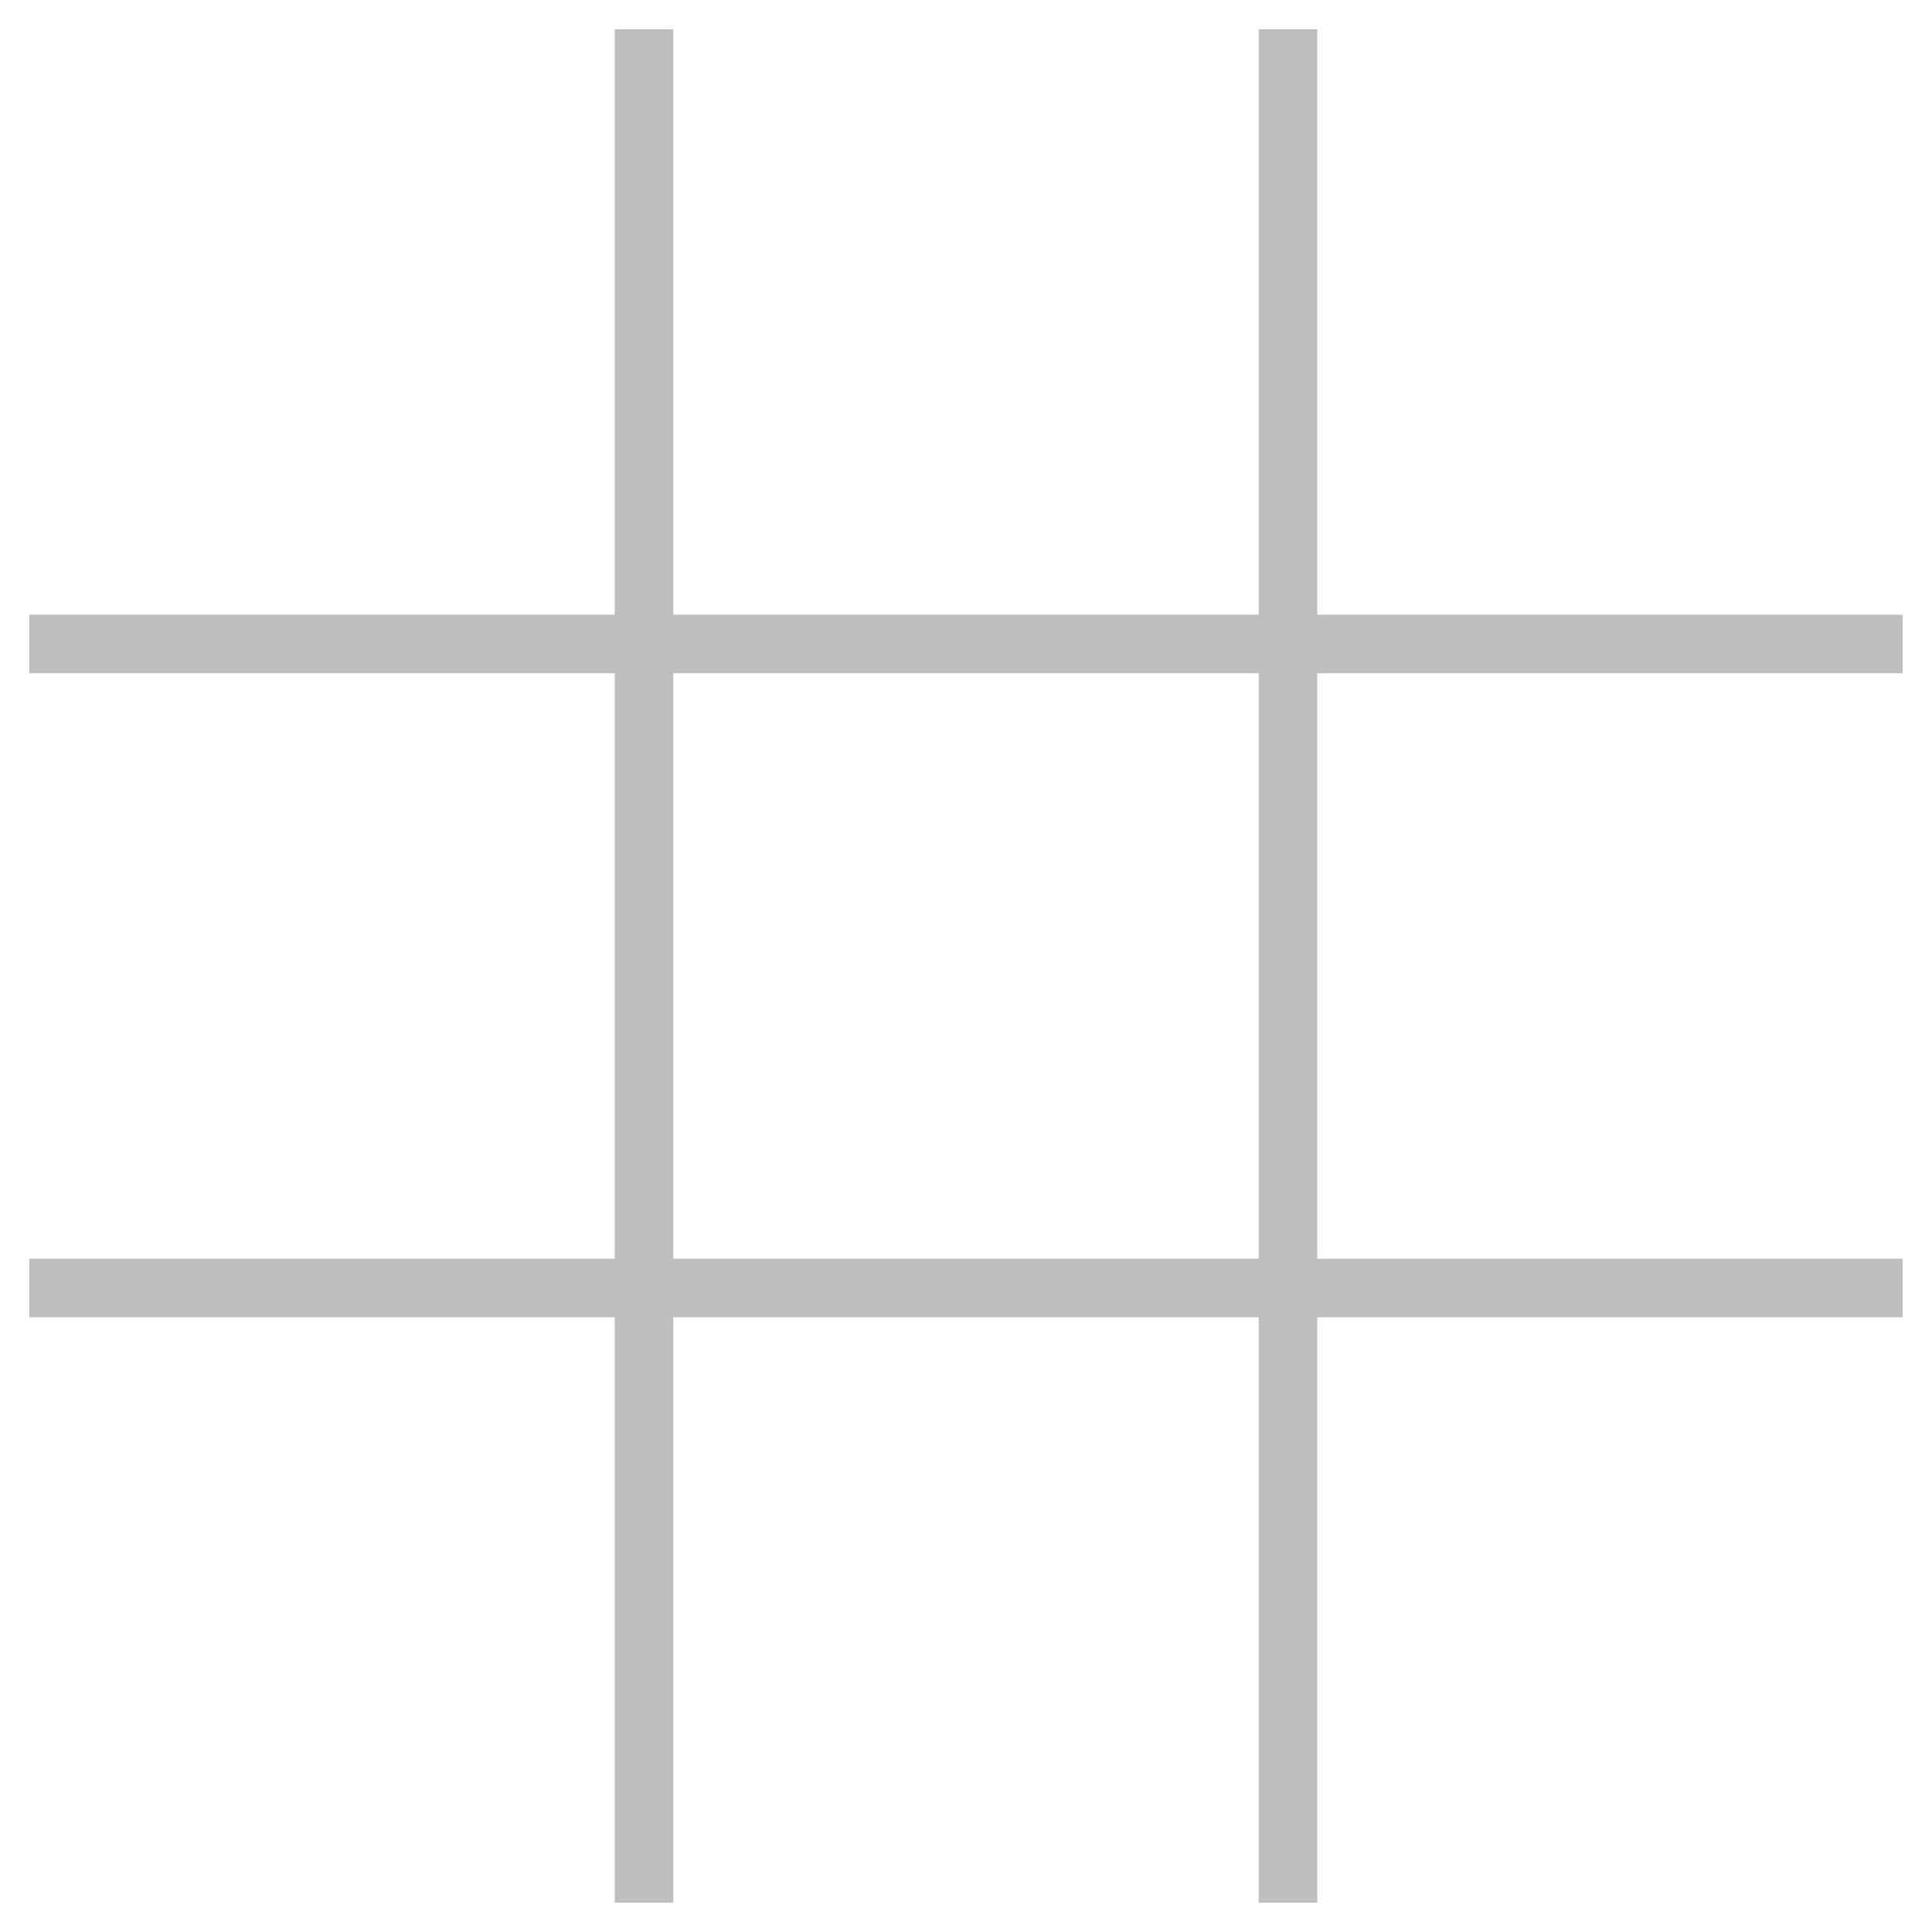 <?xml version="1.0" encoding="utf-8"?>
<svg viewBox="0 0 66 66" xmlns="http://www.w3.org/2000/svg">
    <path d="M1,22 L65,22" stroke-width="2" stroke="#bcbec0"/>
    <path d="M1,44 L65,44" stroke-width="2" stroke="#bcbec0"/>
    <path d="M22,1 L22,65" stroke-width="2" stroke="#bcbec0"/>
    <path d="M44,1 L44,65" stroke-width="2" stroke="#bcbec0"/>
</svg>